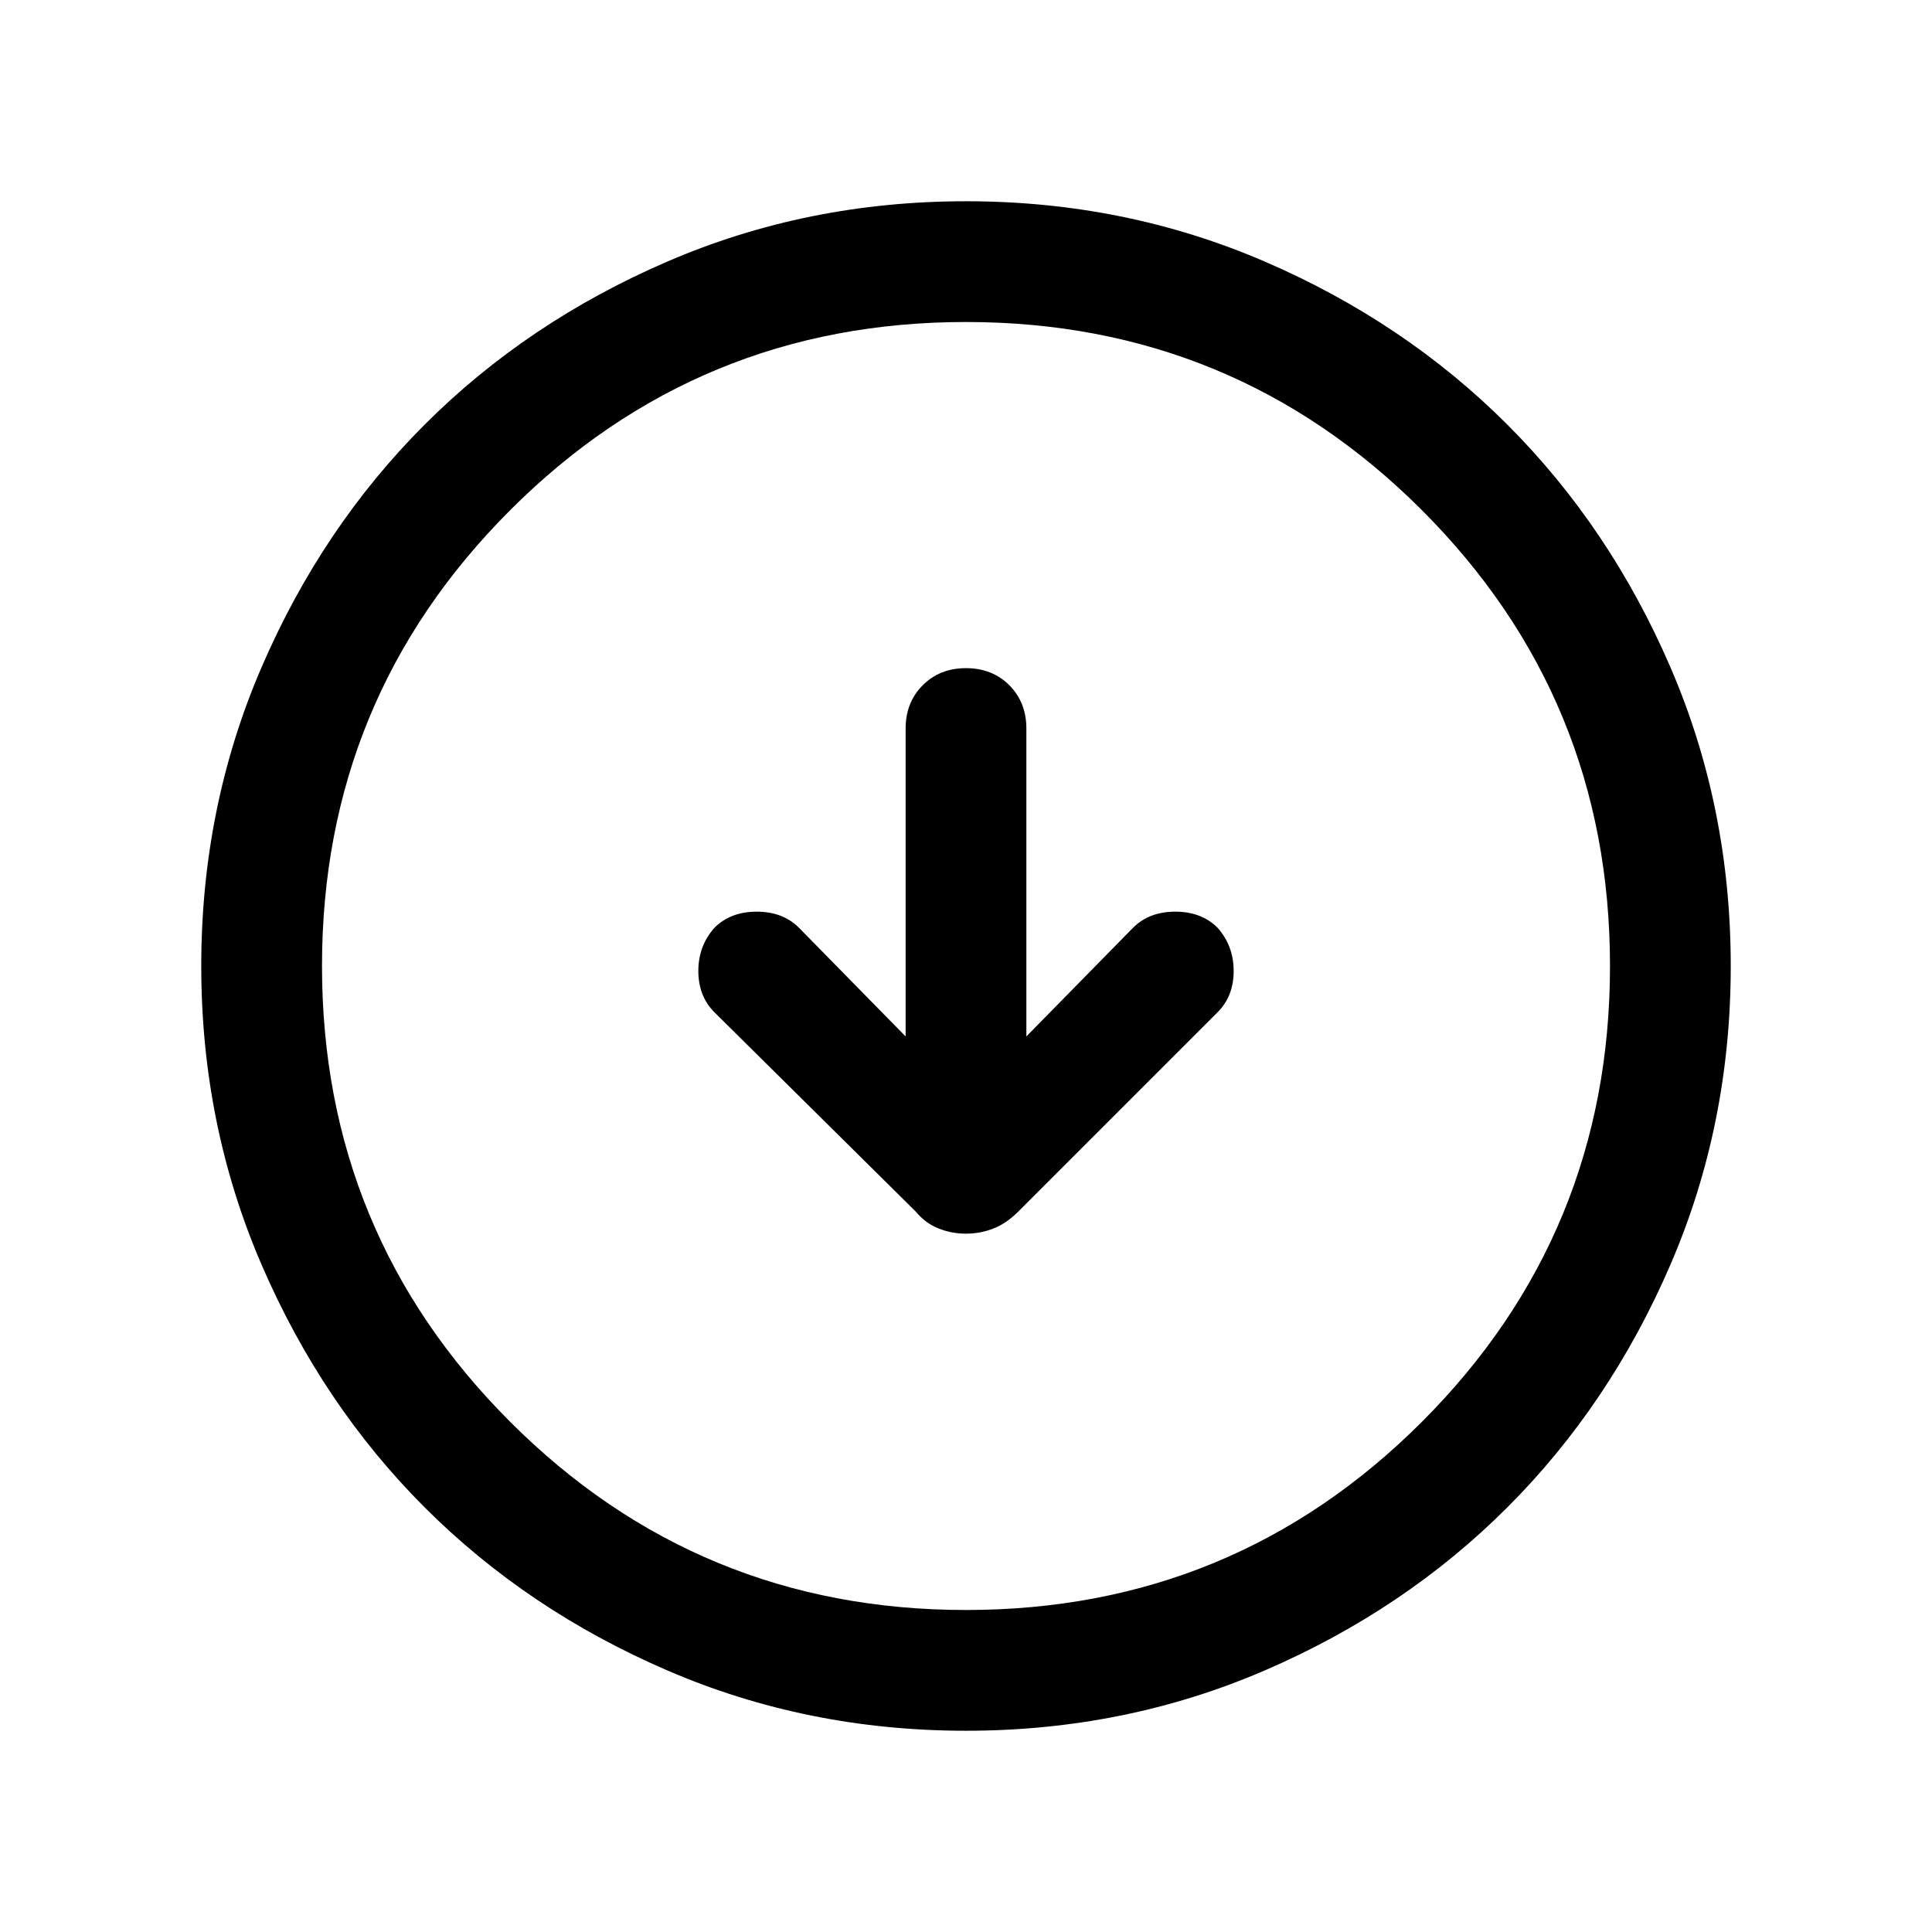 <svg xmlns="http://www.w3.org/2000/svg" height="24" width="24"><path d="M12 15.325Q12.175 15.325 12.338 15.262Q12.5 15.2 12.65 15.05L15.125 12.575Q15.325 12.375 15.325 12.062Q15.325 11.75 15.125 11.525Q14.925 11.325 14.6 11.325Q14.275 11.325 14.075 11.525L12.75 12.875V9.05Q12.75 8.725 12.538 8.512Q12.325 8.3 12 8.3Q11.675 8.3 11.463 8.512Q11.25 8.725 11.25 9.05V12.875L9.925 11.525Q9.725 11.325 9.4 11.325Q9.075 11.325 8.875 11.525Q8.675 11.75 8.675 12.062Q8.675 12.375 8.875 12.575L11.375 15.05Q11.5 15.2 11.663 15.262Q11.825 15.325 12 15.325ZM12 21.5Q10.025 21.5 8.288 20.75Q6.55 20 5.275 18.725Q4 17.45 3.25 15.712Q2.5 13.975 2.5 12Q2.5 10.025 3.25 8.287Q4 6.55 5.275 5.275Q6.55 4 8.288 3.25Q10.025 2.5 12 2.5Q13.975 2.5 15.713 3.25Q17.45 4 18.725 5.275Q20 6.55 20.75 8.287Q21.5 10.025 21.5 12Q21.5 13.975 20.75 15.712Q20 17.45 18.725 18.725Q17.45 20 15.713 20.75Q13.975 21.5 12 21.5ZM12 20Q15.325 20 17.663 17.663Q20 15.325 20 12Q20 8.675 17.663 6.337Q15.325 4 12 4Q8.675 4 6.338 6.337Q4 8.675 4 12Q4 15.325 6.338 17.663Q8.675 20 12 20ZM12 12Q12 12 12 12Q12 12 12 12Q12 12 12 12Q12 12 12 12Q12 12 12 12Q12 12 12 12Q12 12 12 12Q12 12 12 12Z"/></svg>